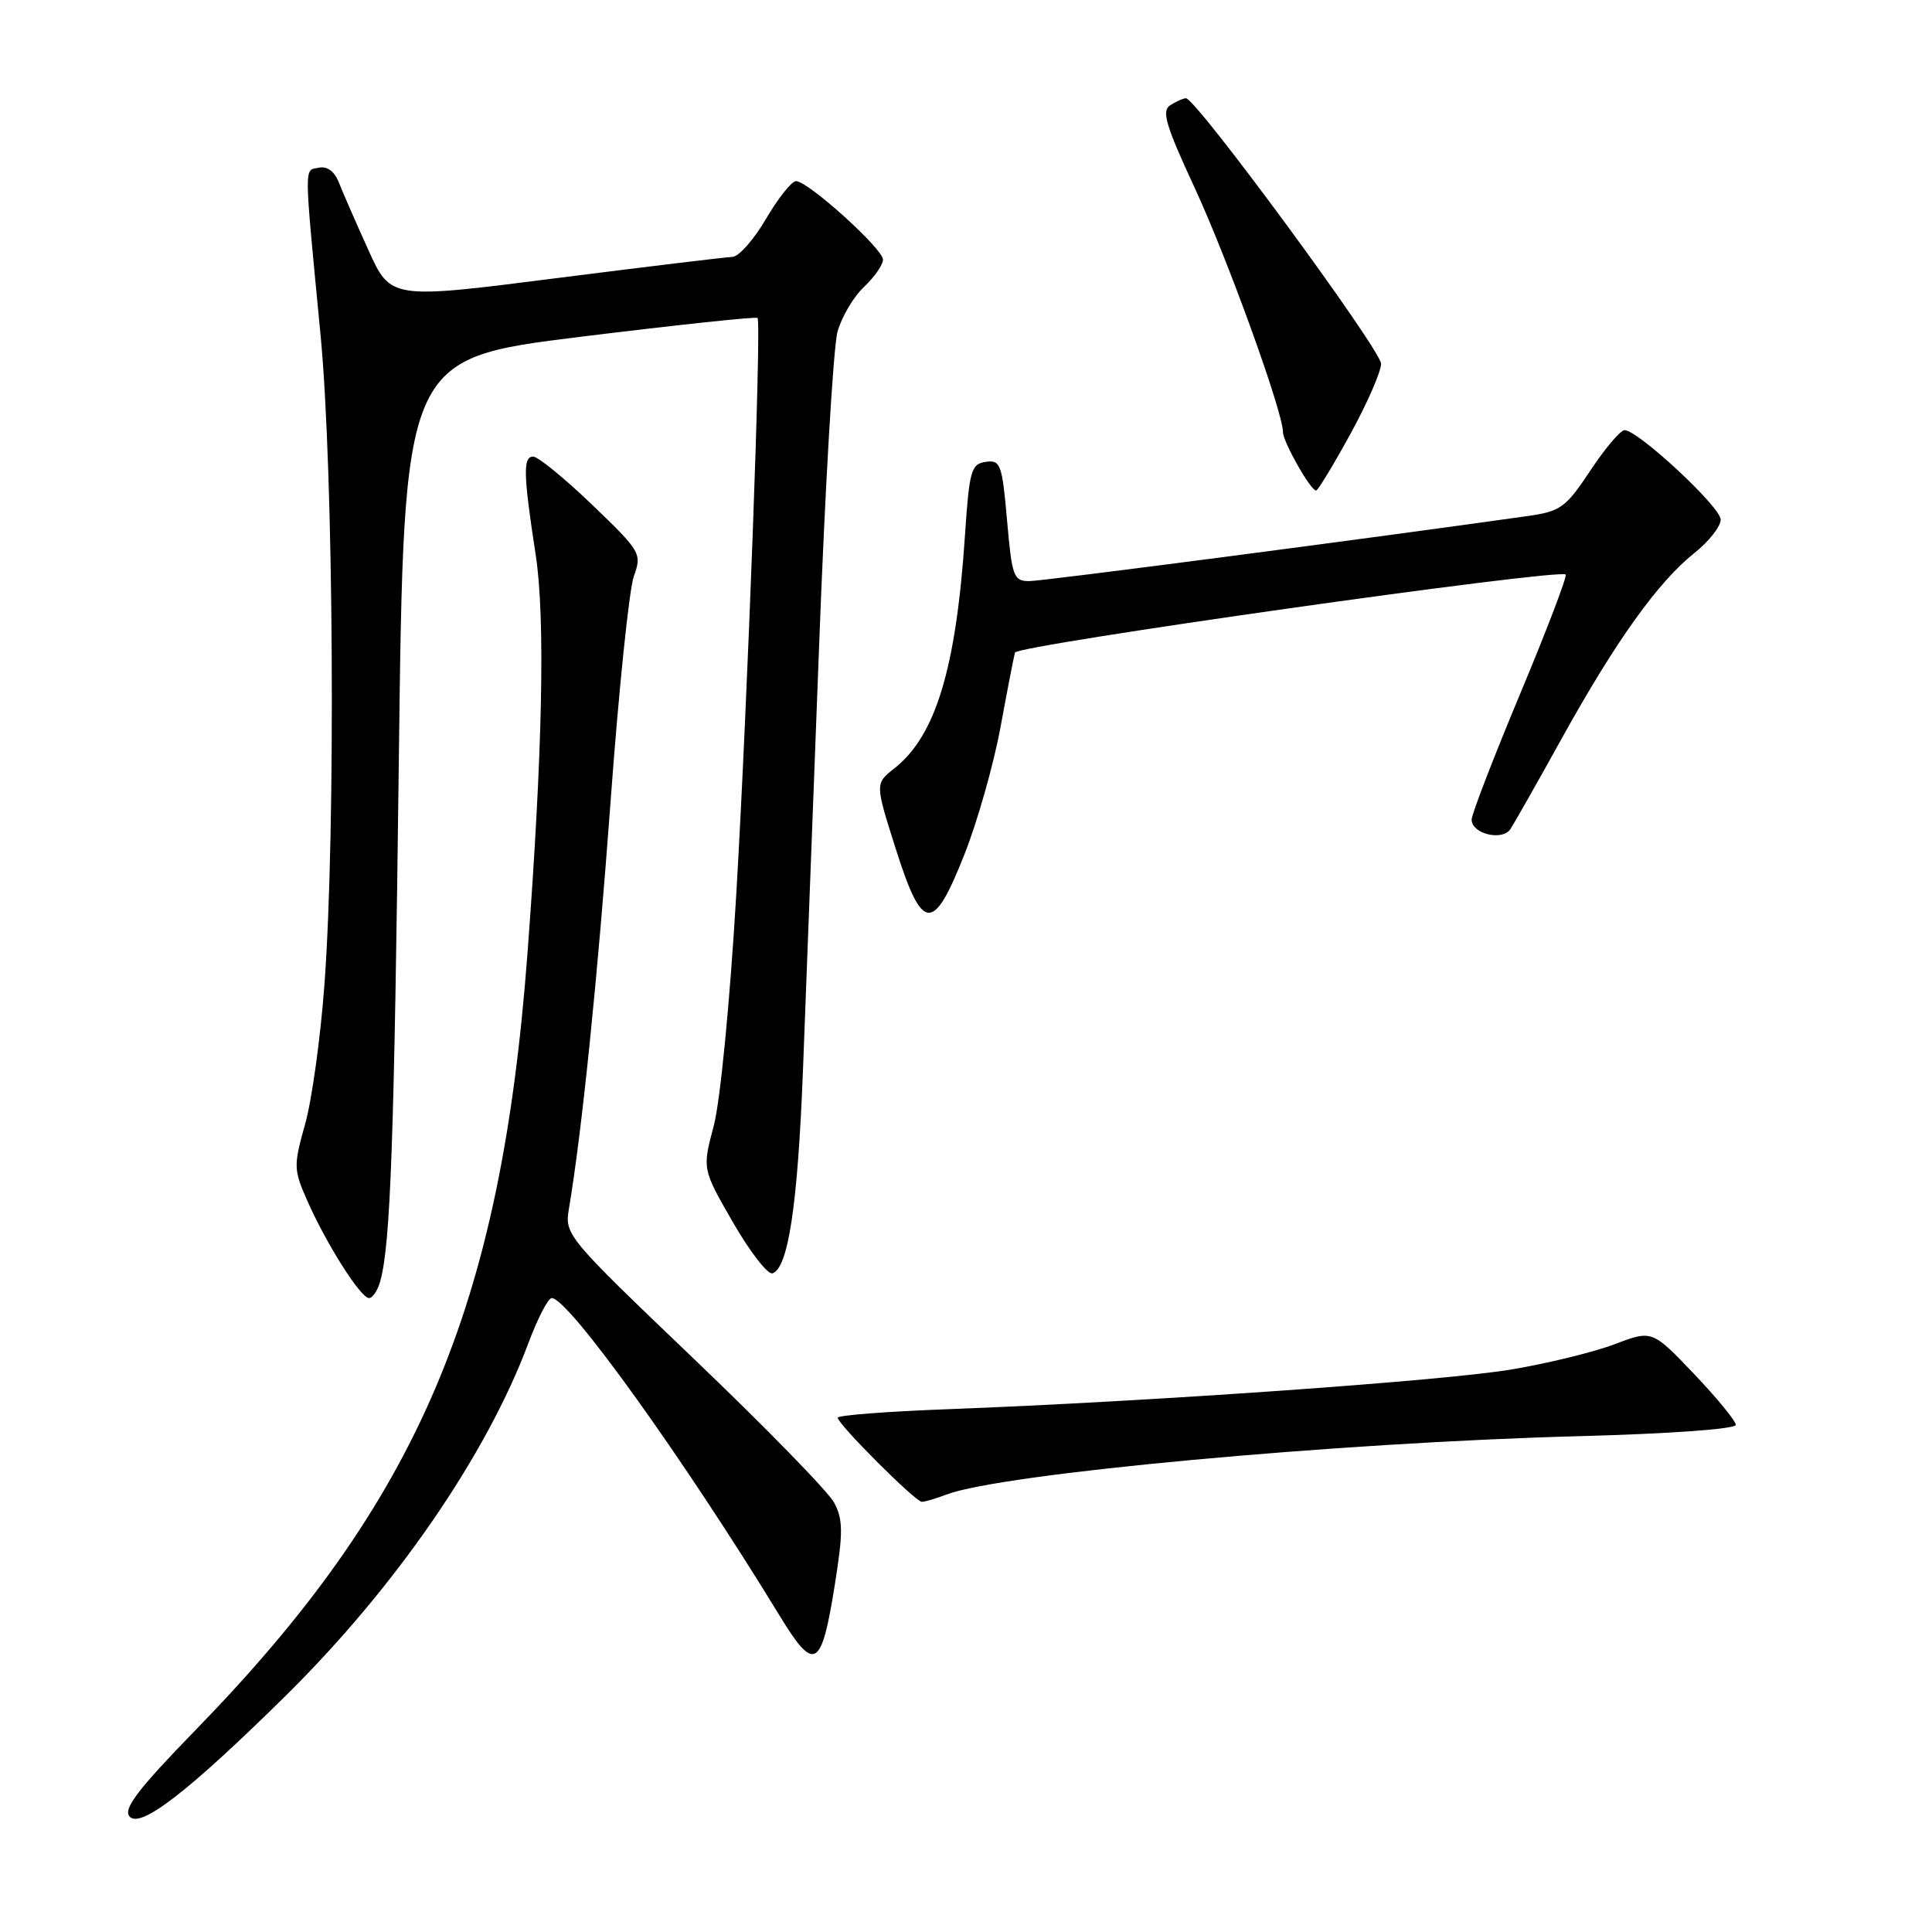 <?xml version="1.0" encoding="UTF-8" standalone="no"?>
<!DOCTYPE svg PUBLIC "-//W3C//DTD SVG 1.1//EN" "http://www.w3.org/Graphics/SVG/1.1/DTD/svg11.dtd" >
<svg xmlns="http://www.w3.org/2000/svg" xmlns:xlink="http://www.w3.org/1999/xlink" version="1.1" viewBox="0 0 256 256">
 <g >
 <path fill="currentColor"
d=" M 37.84 224.71 C 52.37 210.38 64.45 192.84 70.00 178.01 C 71.23 174.71 72.63 172.00 73.11 172.00 C 75.32 172.00 90.63 193.33 103.30 214.08 C 107.94 221.68 108.84 221.17 110.63 209.91 C 111.72 203.05 111.71 201.34 110.54 199.13 C 109.78 197.68 101.42 189.11 91.97 180.08 C 74.94 163.79 74.80 163.62 75.40 160.08 C 77.12 149.82 79.18 129.70 80.92 106.00 C 81.99 91.42 83.37 78.10 83.98 76.38 C 85.07 73.35 84.93 73.10 78.46 66.88 C 74.80 63.37 71.29 60.50 70.65 60.50 C 69.28 60.50 69.34 62.86 70.98 73.50 C 72.27 81.90 71.90 99.76 69.88 126.50 C 66.34 173.36 55.41 198.93 25.95 229.20 C 18.33 237.03 16.31 239.67 17.15 240.68 C 18.55 242.37 24.92 237.45 37.84 224.71 Z  M 125.39 198.04 C 132.73 195.25 177.17 191.15 209.25 190.30 C 221.30 189.98 230.00 189.35 230.00 188.80 C 230.00 188.28 227.50 185.24 224.46 182.04 C 218.91 176.23 218.91 176.23 213.94 178.12 C 211.20 179.16 205.03 180.67 200.23 181.47 C 191.31 182.97 152.23 185.72 125.75 186.72 C 117.64 187.02 111.00 187.53 111.00 187.85 C 111.00 188.70 121.30 199.00 122.15 199.00 C 122.55 199.00 124.01 198.57 125.39 198.04 Z  M 50.39 169.75 C 51.75 164.82 52.23 151.29 52.85 100.51 C 53.50 47.53 53.50 47.53 76.80 44.64 C 89.61 43.06 100.22 41.93 100.38 42.13 C 100.91 42.81 99.05 93.10 97.56 118.50 C 96.71 132.86 95.44 145.93 94.57 149.20 C 93.05 154.91 93.05 154.91 97.14 162.00 C 99.39 165.90 101.74 168.92 102.36 168.72 C 104.44 168.04 105.70 159.68 106.39 142.00 C 106.76 132.38 107.72 107.18 108.52 86.00 C 109.31 64.82 110.42 45.89 110.98 43.93 C 111.54 41.96 113.12 39.29 114.50 38.00 C 115.87 36.71 117.00 35.09 117.00 34.40 C 117.00 32.97 107.07 24.00 105.48 24.00 C 104.90 24.00 103.11 26.25 101.50 29.00 C 99.89 31.75 97.89 34.02 97.04 34.04 C 96.19 34.07 85.66 35.34 73.63 36.87 C 51.76 39.66 51.76 39.66 48.79 33.08 C 47.15 29.46 45.40 25.45 44.90 24.18 C 44.33 22.71 43.35 21.99 42.25 22.22 C 40.27 22.63 40.25 21.19 42.48 44.44 C 44.21 62.53 44.50 109.90 43.00 130.32 C 42.49 137.36 41.33 145.75 40.43 148.95 C 38.88 154.49 38.89 154.97 40.74 159.15 C 43.28 164.89 47.79 172.00 48.90 172.00 C 49.37 172.00 50.05 170.99 50.39 169.75 Z  M 127.81 113.17 C 129.51 108.86 131.65 101.33 132.56 96.42 C 133.46 91.51 134.33 87.04 134.49 86.47 C 134.76 85.48 206.63 75.30 207.46 76.13 C 207.68 76.35 204.97 83.46 201.43 91.93 C 197.89 100.40 195.00 107.90 195.00 108.60 C 195.00 110.49 199.07 111.48 200.14 109.86 C 200.63 109.11 203.74 103.63 207.04 97.67 C 214.15 84.86 219.69 77.13 224.50 73.29 C 226.43 71.76 228.00 69.76 228.00 68.85 C 228.00 67.18 217.05 57.00 215.26 57.00 C 214.72 57.00 212.68 59.41 210.73 62.35 C 207.45 67.29 206.80 67.76 202.34 68.39 C 181.04 71.40 138.18 77.00 136.38 77.00 C 134.30 77.00 134.09 76.41 133.44 68.95 C 132.79 61.50 132.57 60.92 130.62 61.20 C 128.68 61.47 128.44 62.33 127.86 71.00 C 126.68 88.60 123.98 97.51 118.50 101.82 C 115.95 103.83 115.95 103.83 118.67 112.41 C 122.22 123.60 123.64 123.72 127.81 113.17 Z  M 178.91 57.55 C 181.16 53.45 183.00 49.24 183.00 48.20 C 183.00 46.38 158.46 12.98 157.14 13.02 C 156.79 13.02 155.86 13.44 155.07 13.94 C 153.89 14.68 154.45 16.58 158.26 24.80 C 162.63 34.21 170.00 54.58 170.00 57.26 C 170.01 58.56 173.66 65.00 174.39 65.00 C 174.63 65.00 176.66 61.65 178.91 57.55 Z "/>
</g>
</svg>